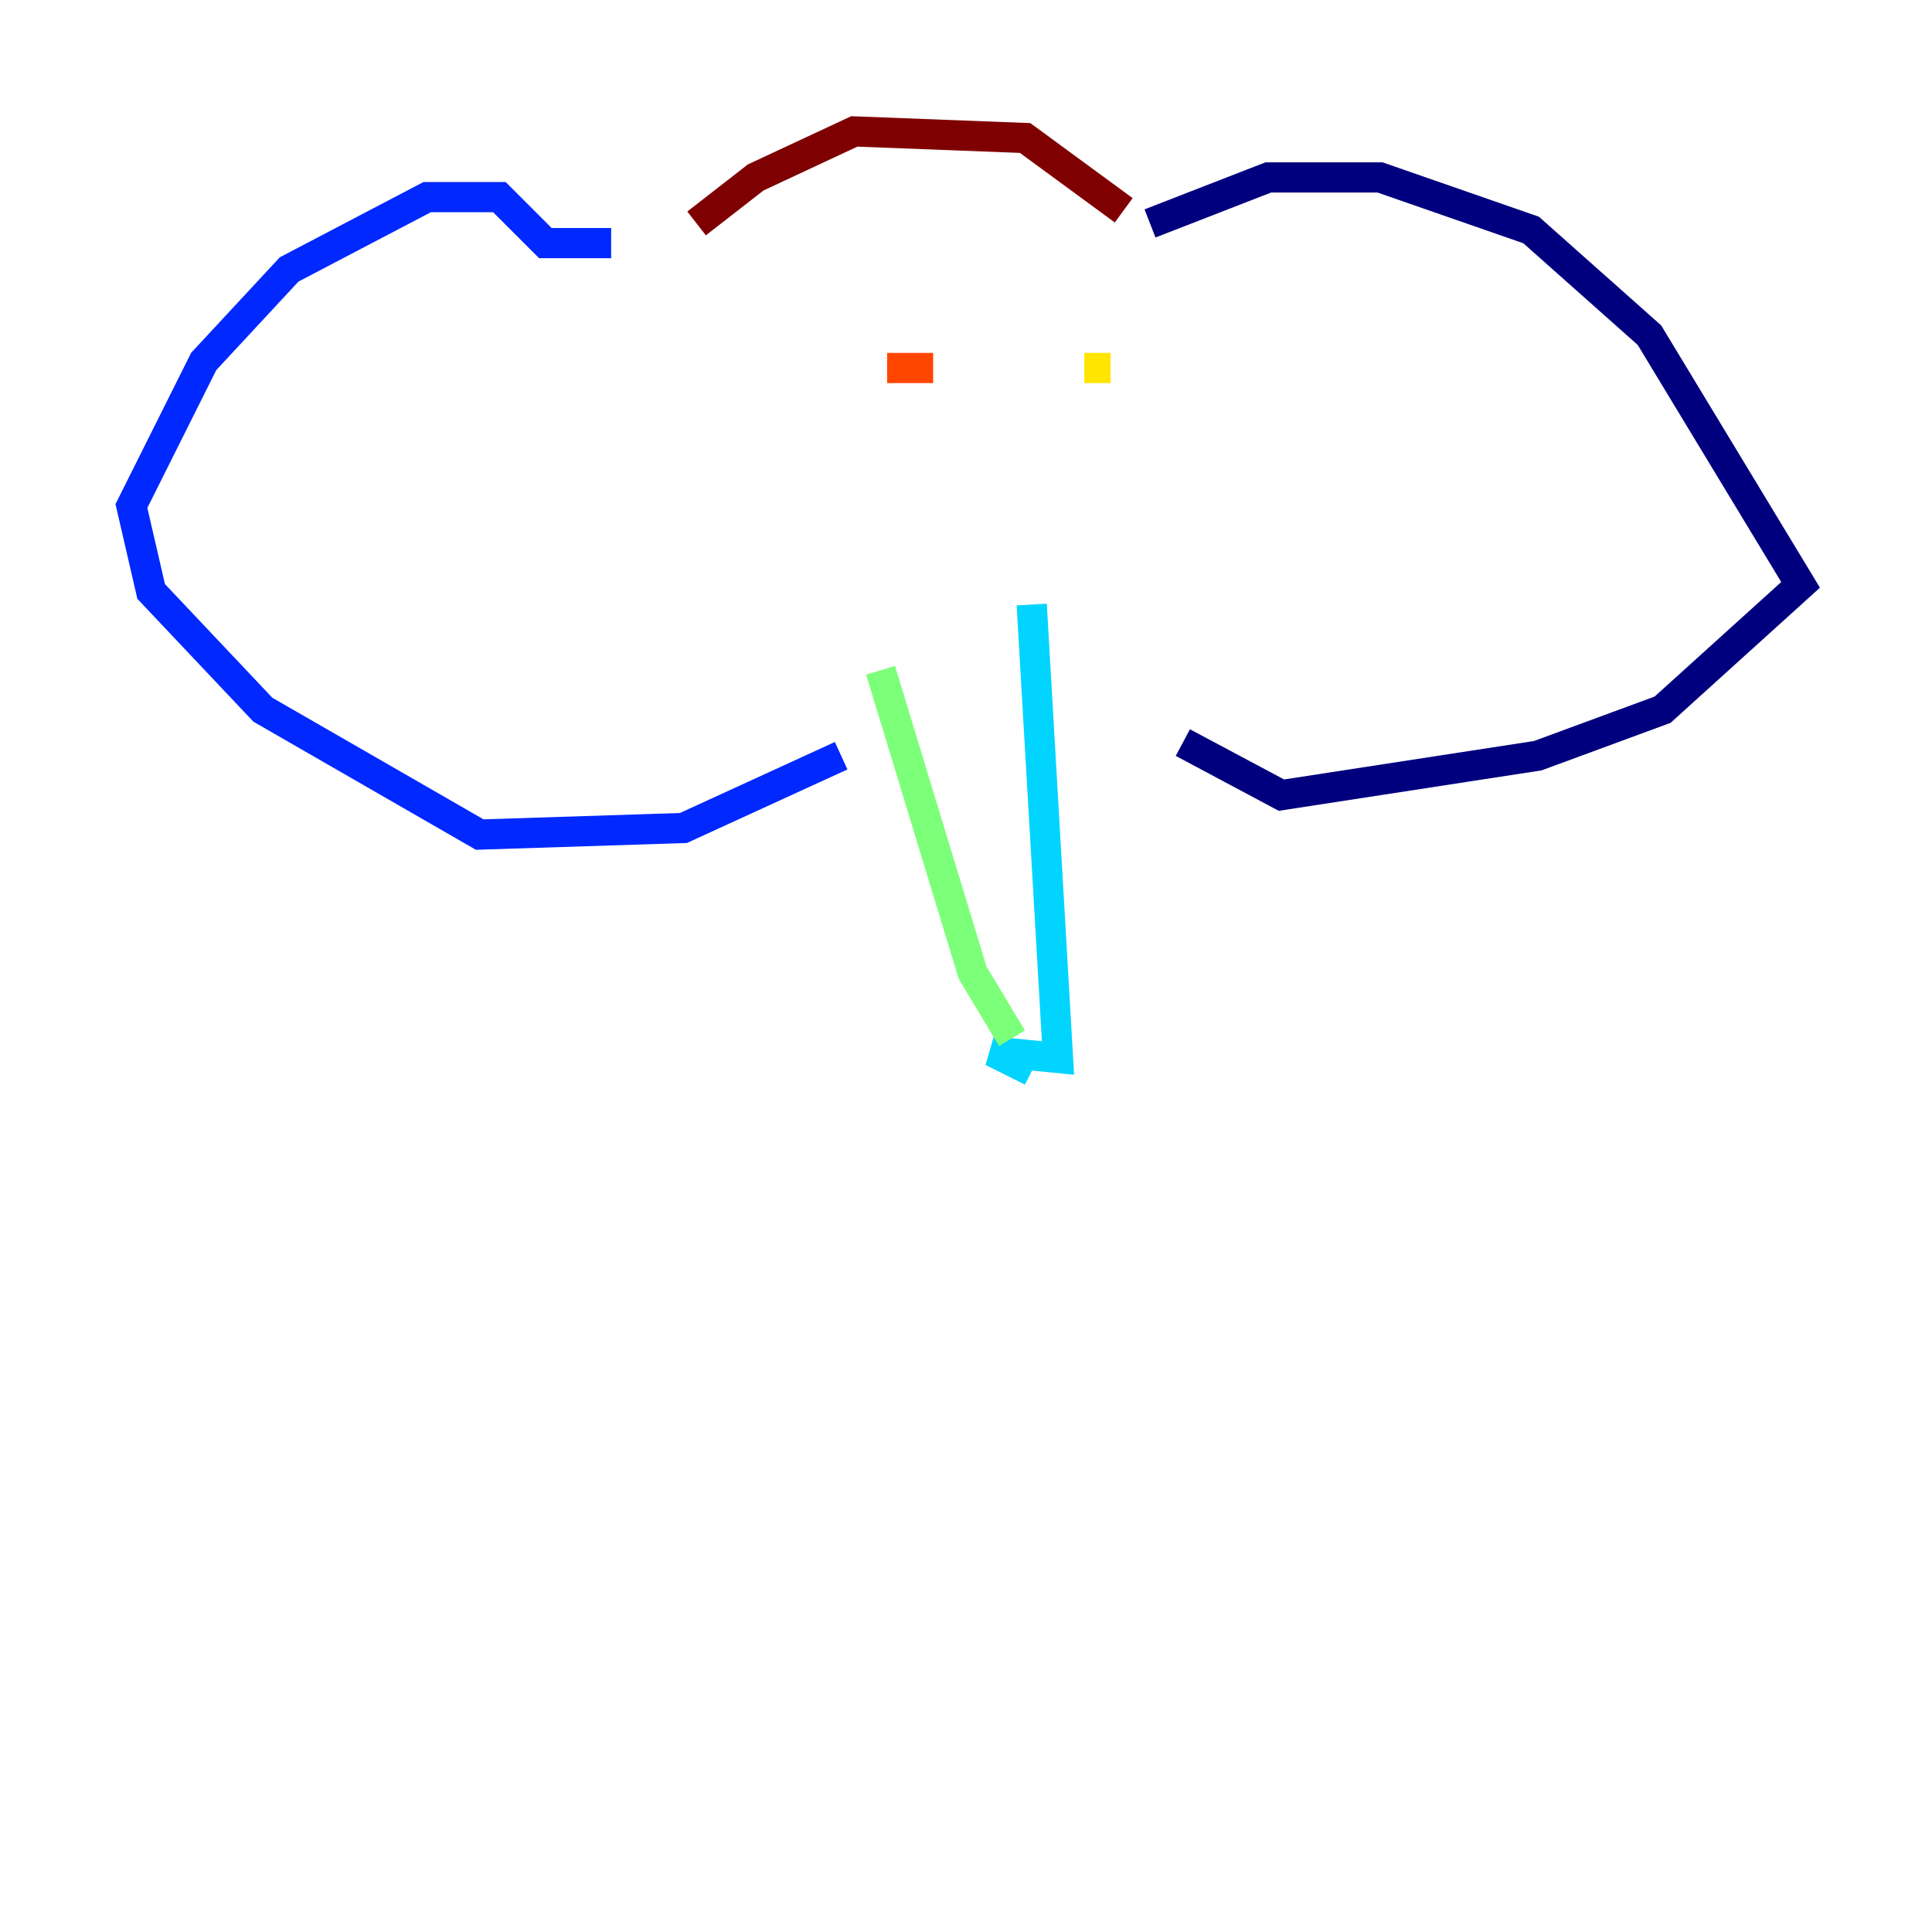 <?xml version="1.0" encoding="utf-8" ?>
<svg baseProfile="tiny" height="128" version="1.2" viewBox="0,0,128,128" width="128" xmlns="http://www.w3.org/2000/svg" xmlns:ev="http://www.w3.org/2001/xml-events" xmlns:xlink="http://www.w3.org/1999/xlink"><defs /><polyline fill="none" points="76.191,14.803 84.027,11.755 91.429,11.755 101.442,15.238 109.279,22.204 119.293,38.748 110.15,47.02 101.878,50.068 84.898,52.68 78.367,49.197" stroke="#00007f" stroke-width="2" /><polyline fill="none" points="40.49,16.109 36.136,16.109 33.088,13.061 28.299,13.061 19.157,17.85 13.497,23.946 8.707,33.524 10.014,39.184 17.415,47.02 31.782,55.292 45.279,54.857 55.728,50.068" stroke="#0028ff" stroke-width="2" /><polyline fill="none" points="68.354,40.054 70.095,70.095 65.742,69.66 68.354,70.966" stroke="#00d4ff" stroke-width="2" /><polyline fill="none" points="67.048,68.789 64.435,64.435 58.34,44.408" stroke="#7cff79" stroke-width="2" /><polyline fill="none" points="73.578,24.381 71.837,24.381" stroke="#ffe500" stroke-width="2" /><polyline fill="none" points="61.823,24.381 58.776,24.381" stroke="#ff4600" stroke-width="2" /><polyline fill="none" points="74.449,13.932 67.918,9.143 56.599,8.707 50.068,11.755 46.15,14.803" stroke="#7f0000" stroke-width="2" /></svg>